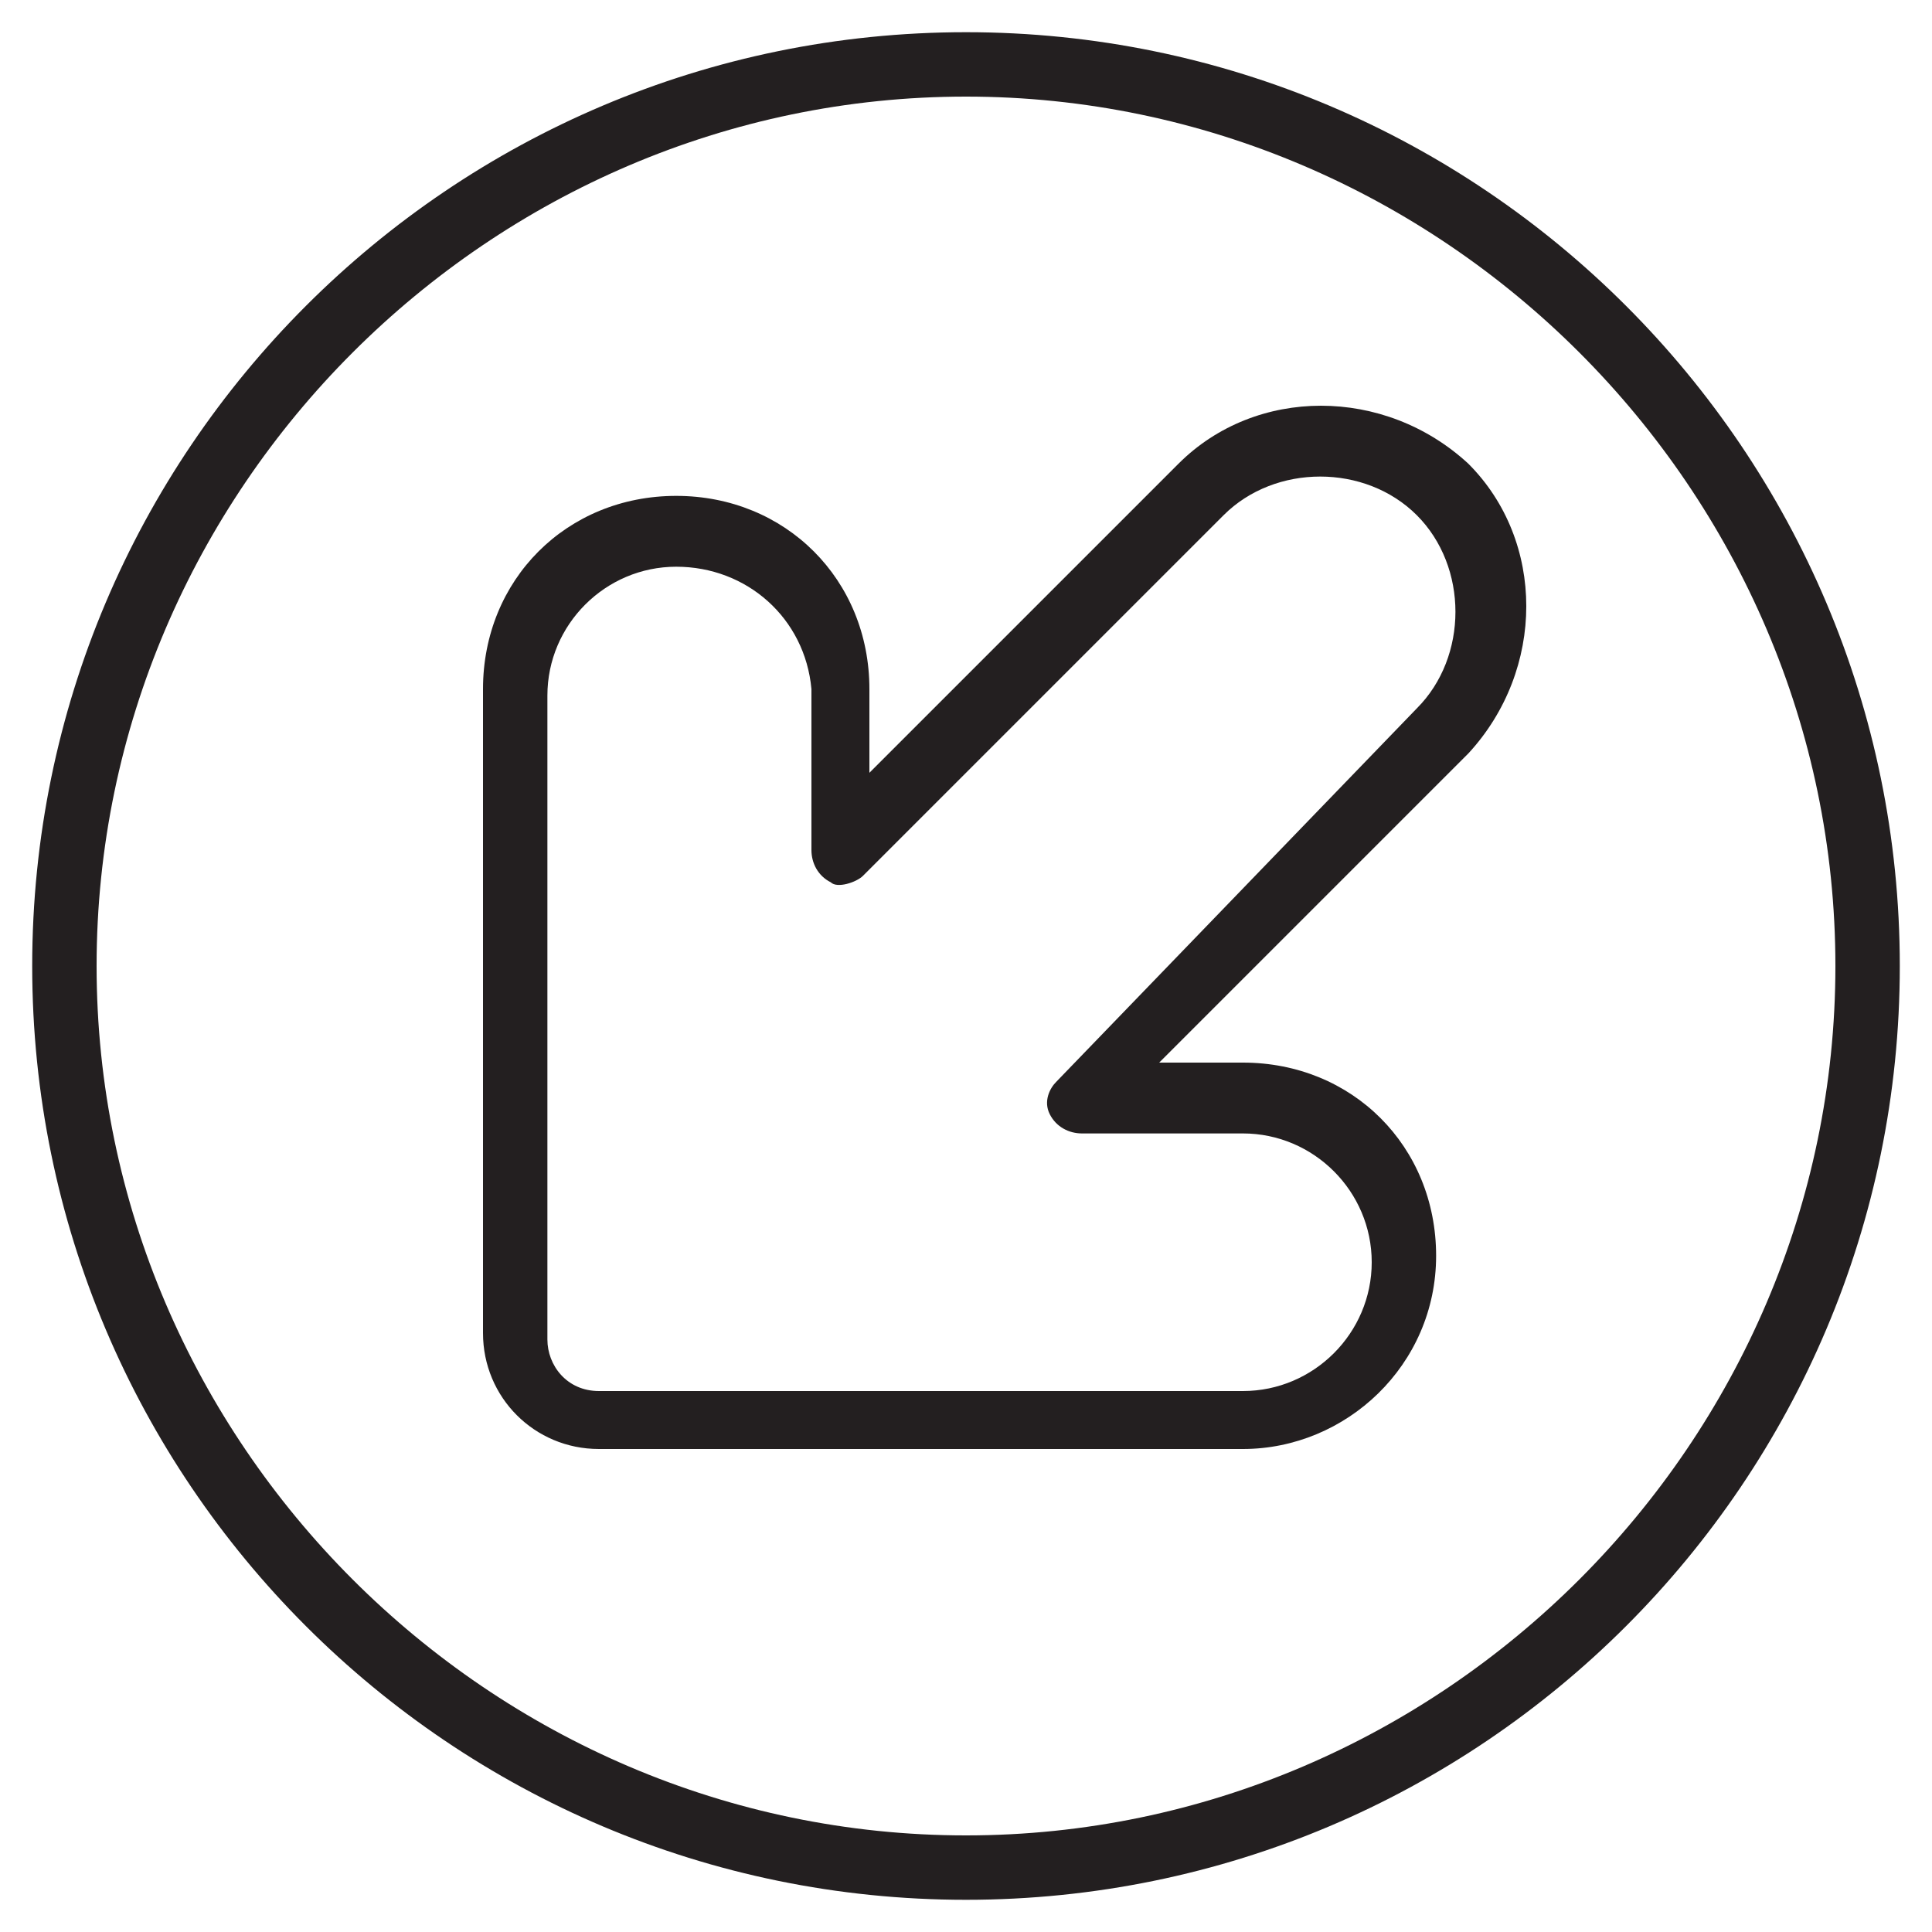 <?xml version="1.0" encoding="utf-8"?>
<!-- Generator: Adobe Illustrator 19.0.0, SVG Export Plug-In . SVG Version: 6.00 Build 0)  -->
<svg version="1.1" id="Layer_1" xmlns="http://www.w3.org/2000/svg" xmlns:xlink="http://www.w3.org/1999/xlink" x="0px" y="0px"
	 viewBox="0 0 30 30" style="enable-background:new 0 0 30 30;" xml:space="preserve">
<style type="text/css">
	.st0{fill:#231F20;}
</style>
<g>
	<g>
		<path class="st0" d="M19.3,22.5h-10c-1,0-1.8-0.8-1.8-1.8v-10c0-1.7,1.3-3,3-3s3,1.3,3,3V12l4.8-4.8c1.2-1.2,3.2-1.2,4.5,0
			c1.2,1.2,1.2,3.2,0,4.5L18,16.5h1.3c1.7,0,3,1.3,3,3S20.9,22.5,19.3,22.5z M10.5,8.8c-1.1,0-2,0.9-2,2v10c0,0.4,0.3,0.8,0.8,0.8
			h10c1.1,0,2-0.9,2-2s-0.9-2-2-2h-2.5c-0.2,0-0.4-0.1-0.5-0.3c-0.1-0.2,0-0.4,0.1-0.5L22,11c0.8-0.8,0.8-2.2,0-3s-2.2-0.8-3,0
			l-5.6,5.6c-0.1,0.1-0.4,0.2-0.5,0.1c-0.2-0.1-0.3-0.3-0.3-0.5v-2.5C12.5,9.6,11.6,8.8,10.5,8.8z"/>
	</g>
	<g>
		<path class="st0" d="M15,29.5C7,29.5,0.5,23,0.5,15S7,0.5,15,0.5S29.5,7,29.5,15S23,29.5,15,29.5z M15,1.5C7.6,1.5,1.5,7.6,1.5,15
			S7.6,28.5,15,28.5S28.5,22.4,28.5,15S22.4,1.5,15,1.5z"/>
	</g>
</g>
</svg>
